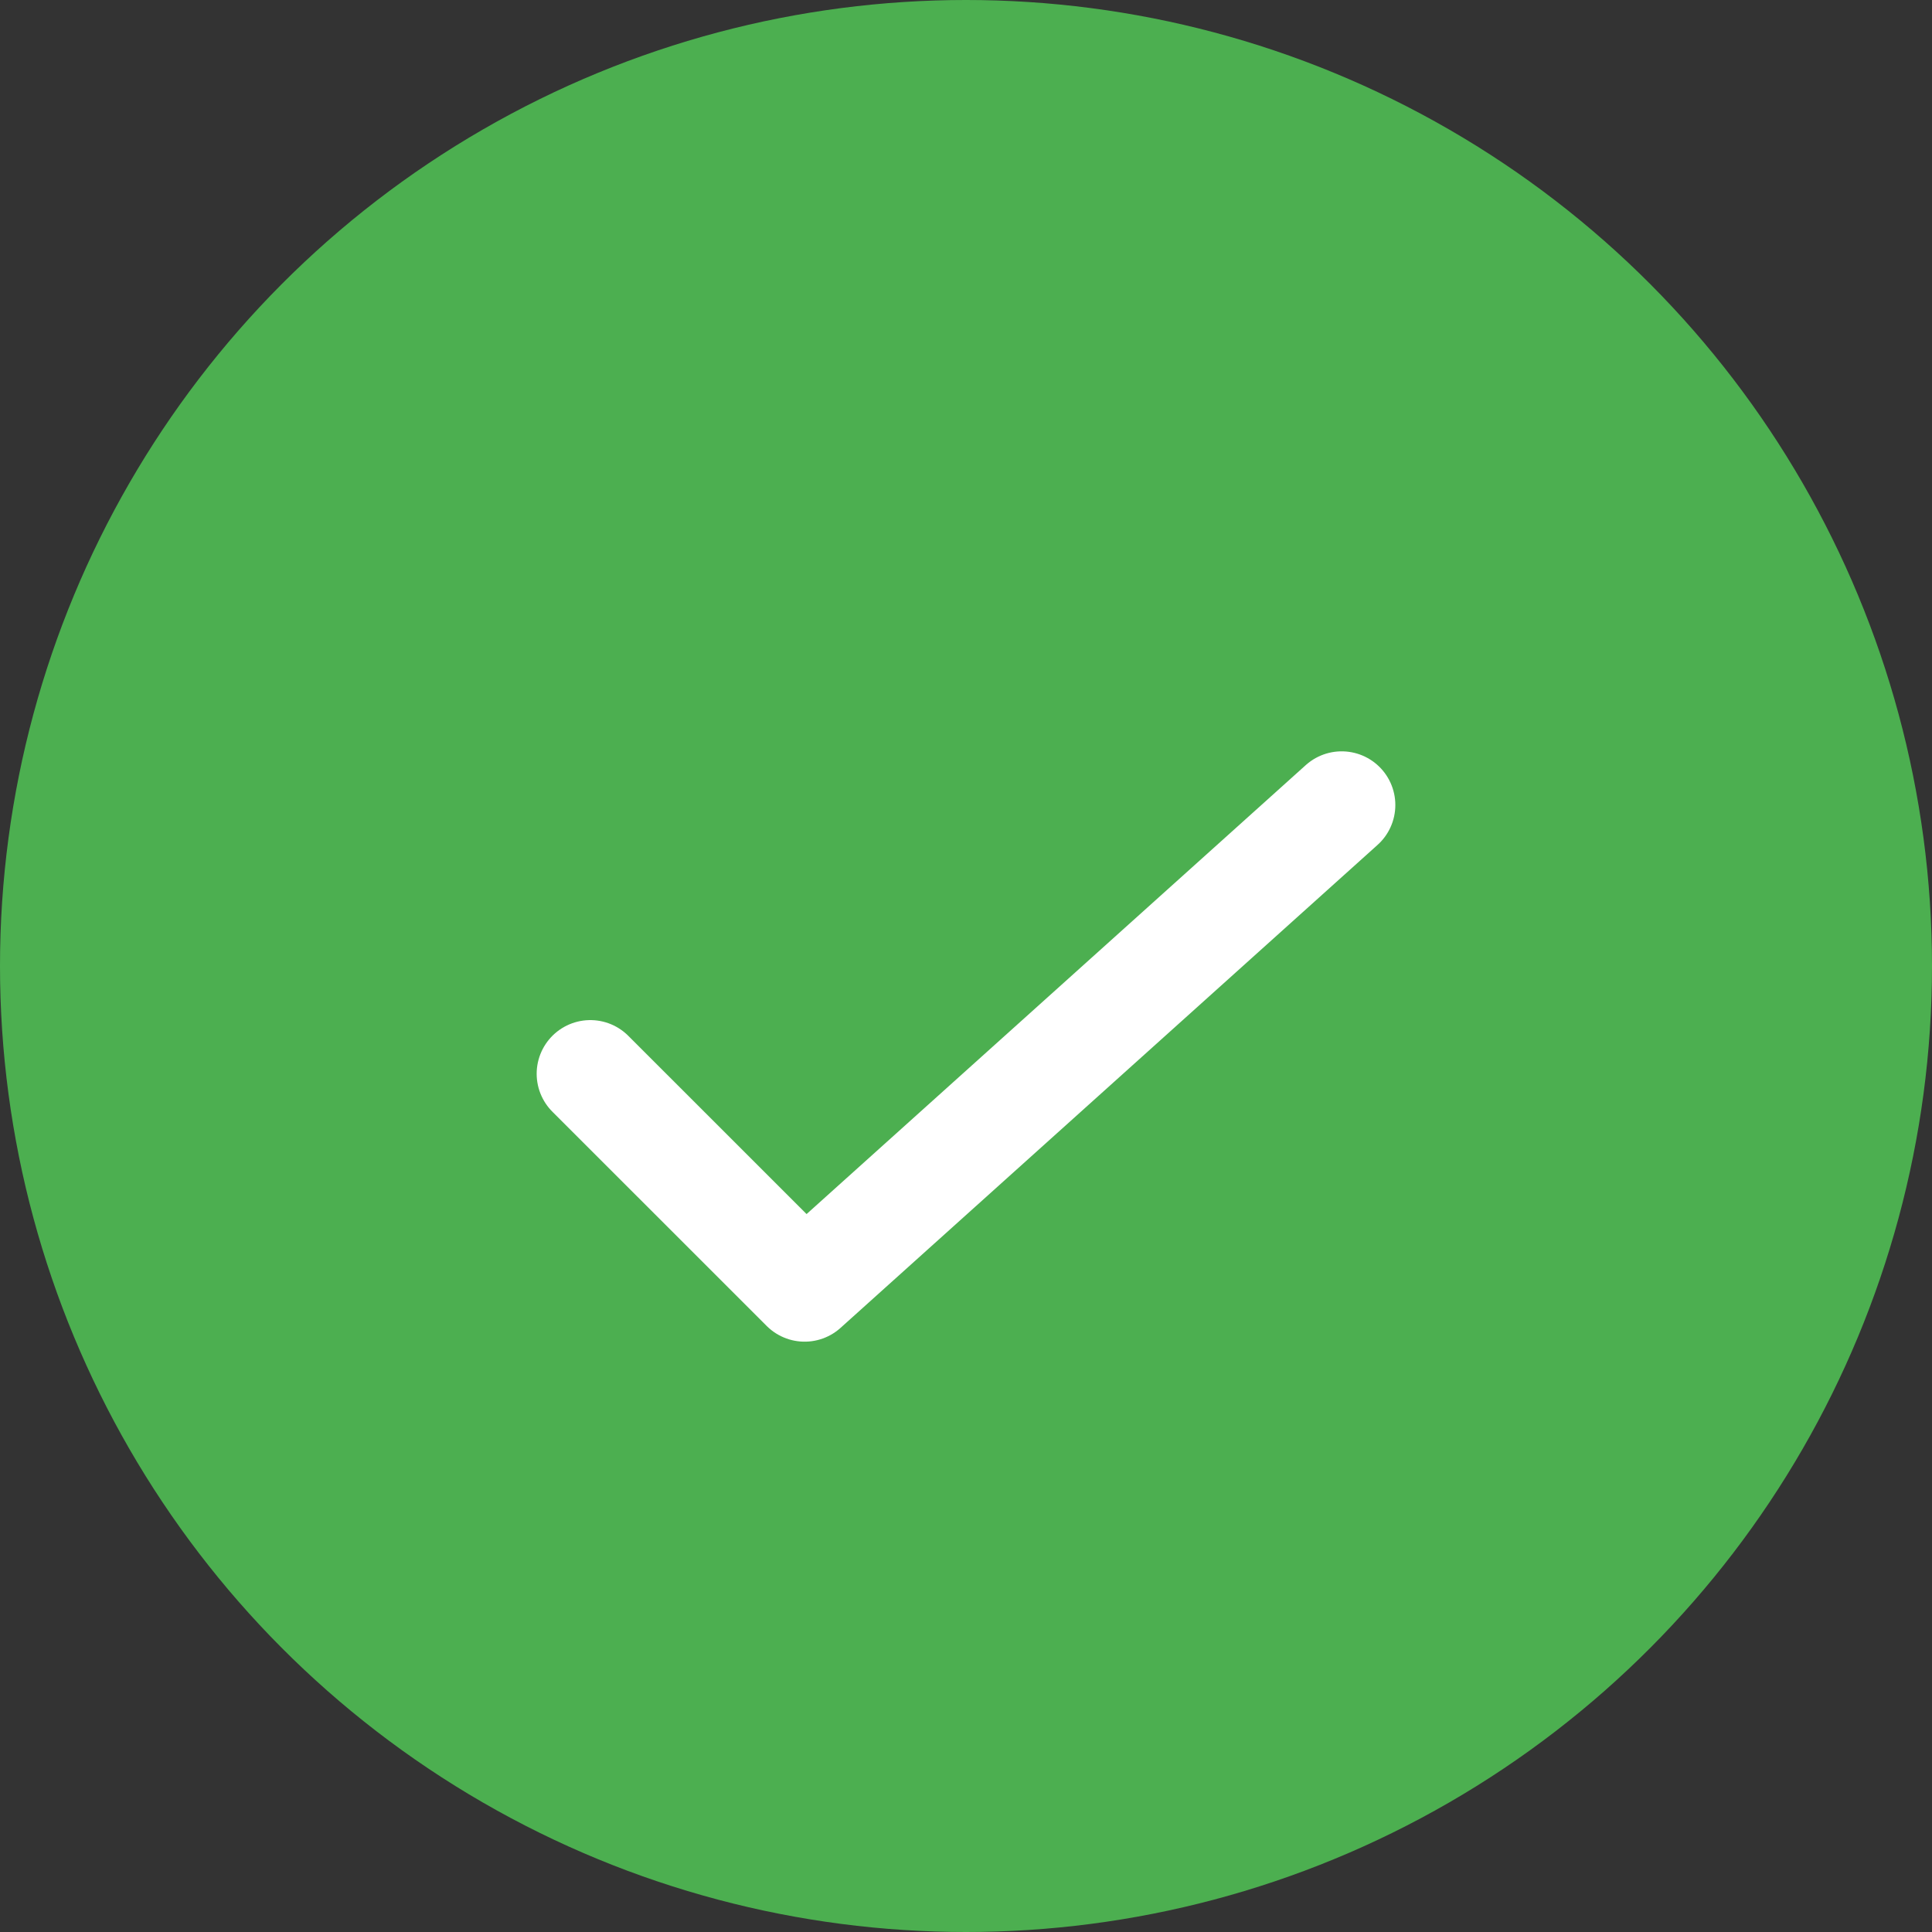 <svg width="36" height="36" xmlns="http://www.w3.org/2000/svg">
    <rect width="100%" height="100%" fill="#333333" stroke="none"/>
    <g fill="none" fill-rule="evenodd">
        <circle fill="#4CAF50" cx="18" cy="18" r="18"/>
        <path stroke="#FFF" stroke-width="2" stroke-linecap="round" stroke-linejoin="round" d="M11 20.008 14.993 24 25 15"/>
    </g>
</svg>
